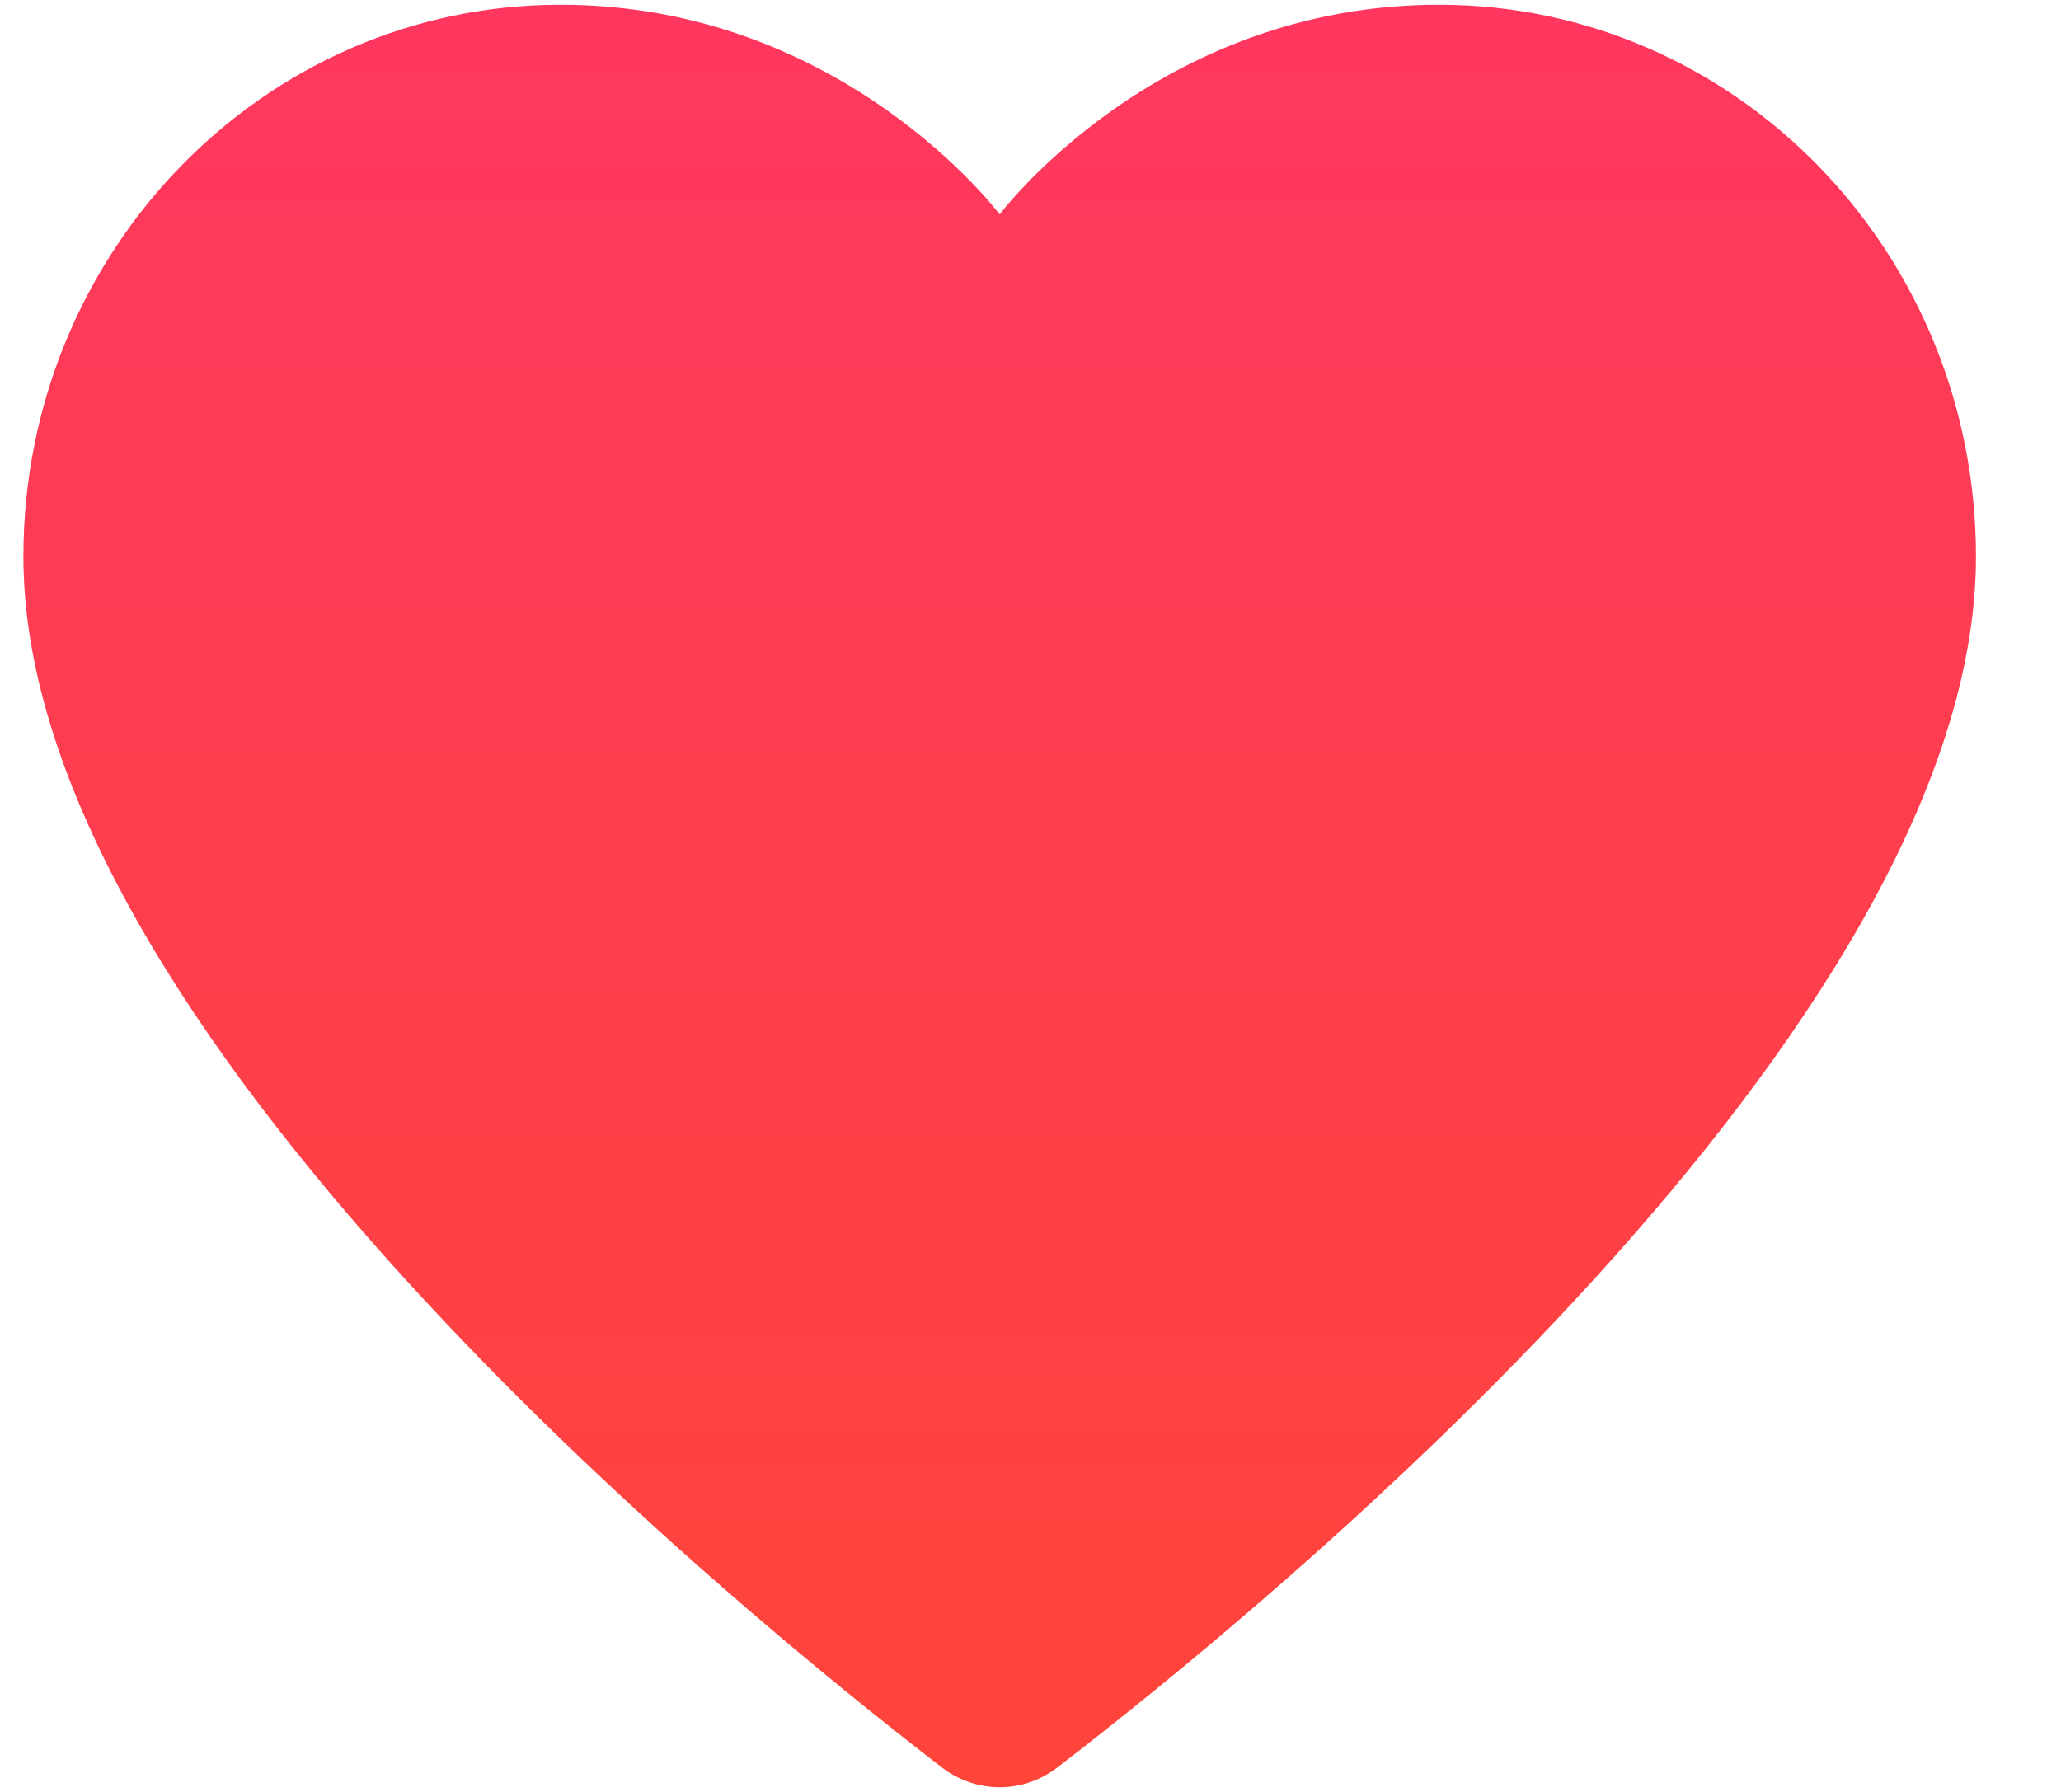 <svg width="23" height="20" viewBox="0 0 23 20" fill="none" xmlns="http://www.w3.org/2000/svg">
<path d="M16.059 0.053C12.905 0.053 11.156 2.393 11.156 2.393C11.156 2.393 9.408 0.053 6.254 0.053C2.944 0.053 0.261 2.81 0.261 6.212C0.261 11.458 8.167 17.924 10.509 19.725C10.895 20.022 11.417 20.022 11.802 19.725C14.146 17.924 22.051 11.458 22.051 6.212C22.051 2.81 19.369 0.053 16.059 0.053Z" fill="url(#paint0_linear_4_649)"/>
<defs>
<linearGradient id="paint0_linear_4_649" x1="0.261" y1="0.053" x2="0.261" y2="19.947" gradientUnits="userSpaceOnUse">
<stop stop-color="#FF375F"/>
<stop offset="1" stop-color="#FF453A"/>
</linearGradient>
</defs>
</svg>
